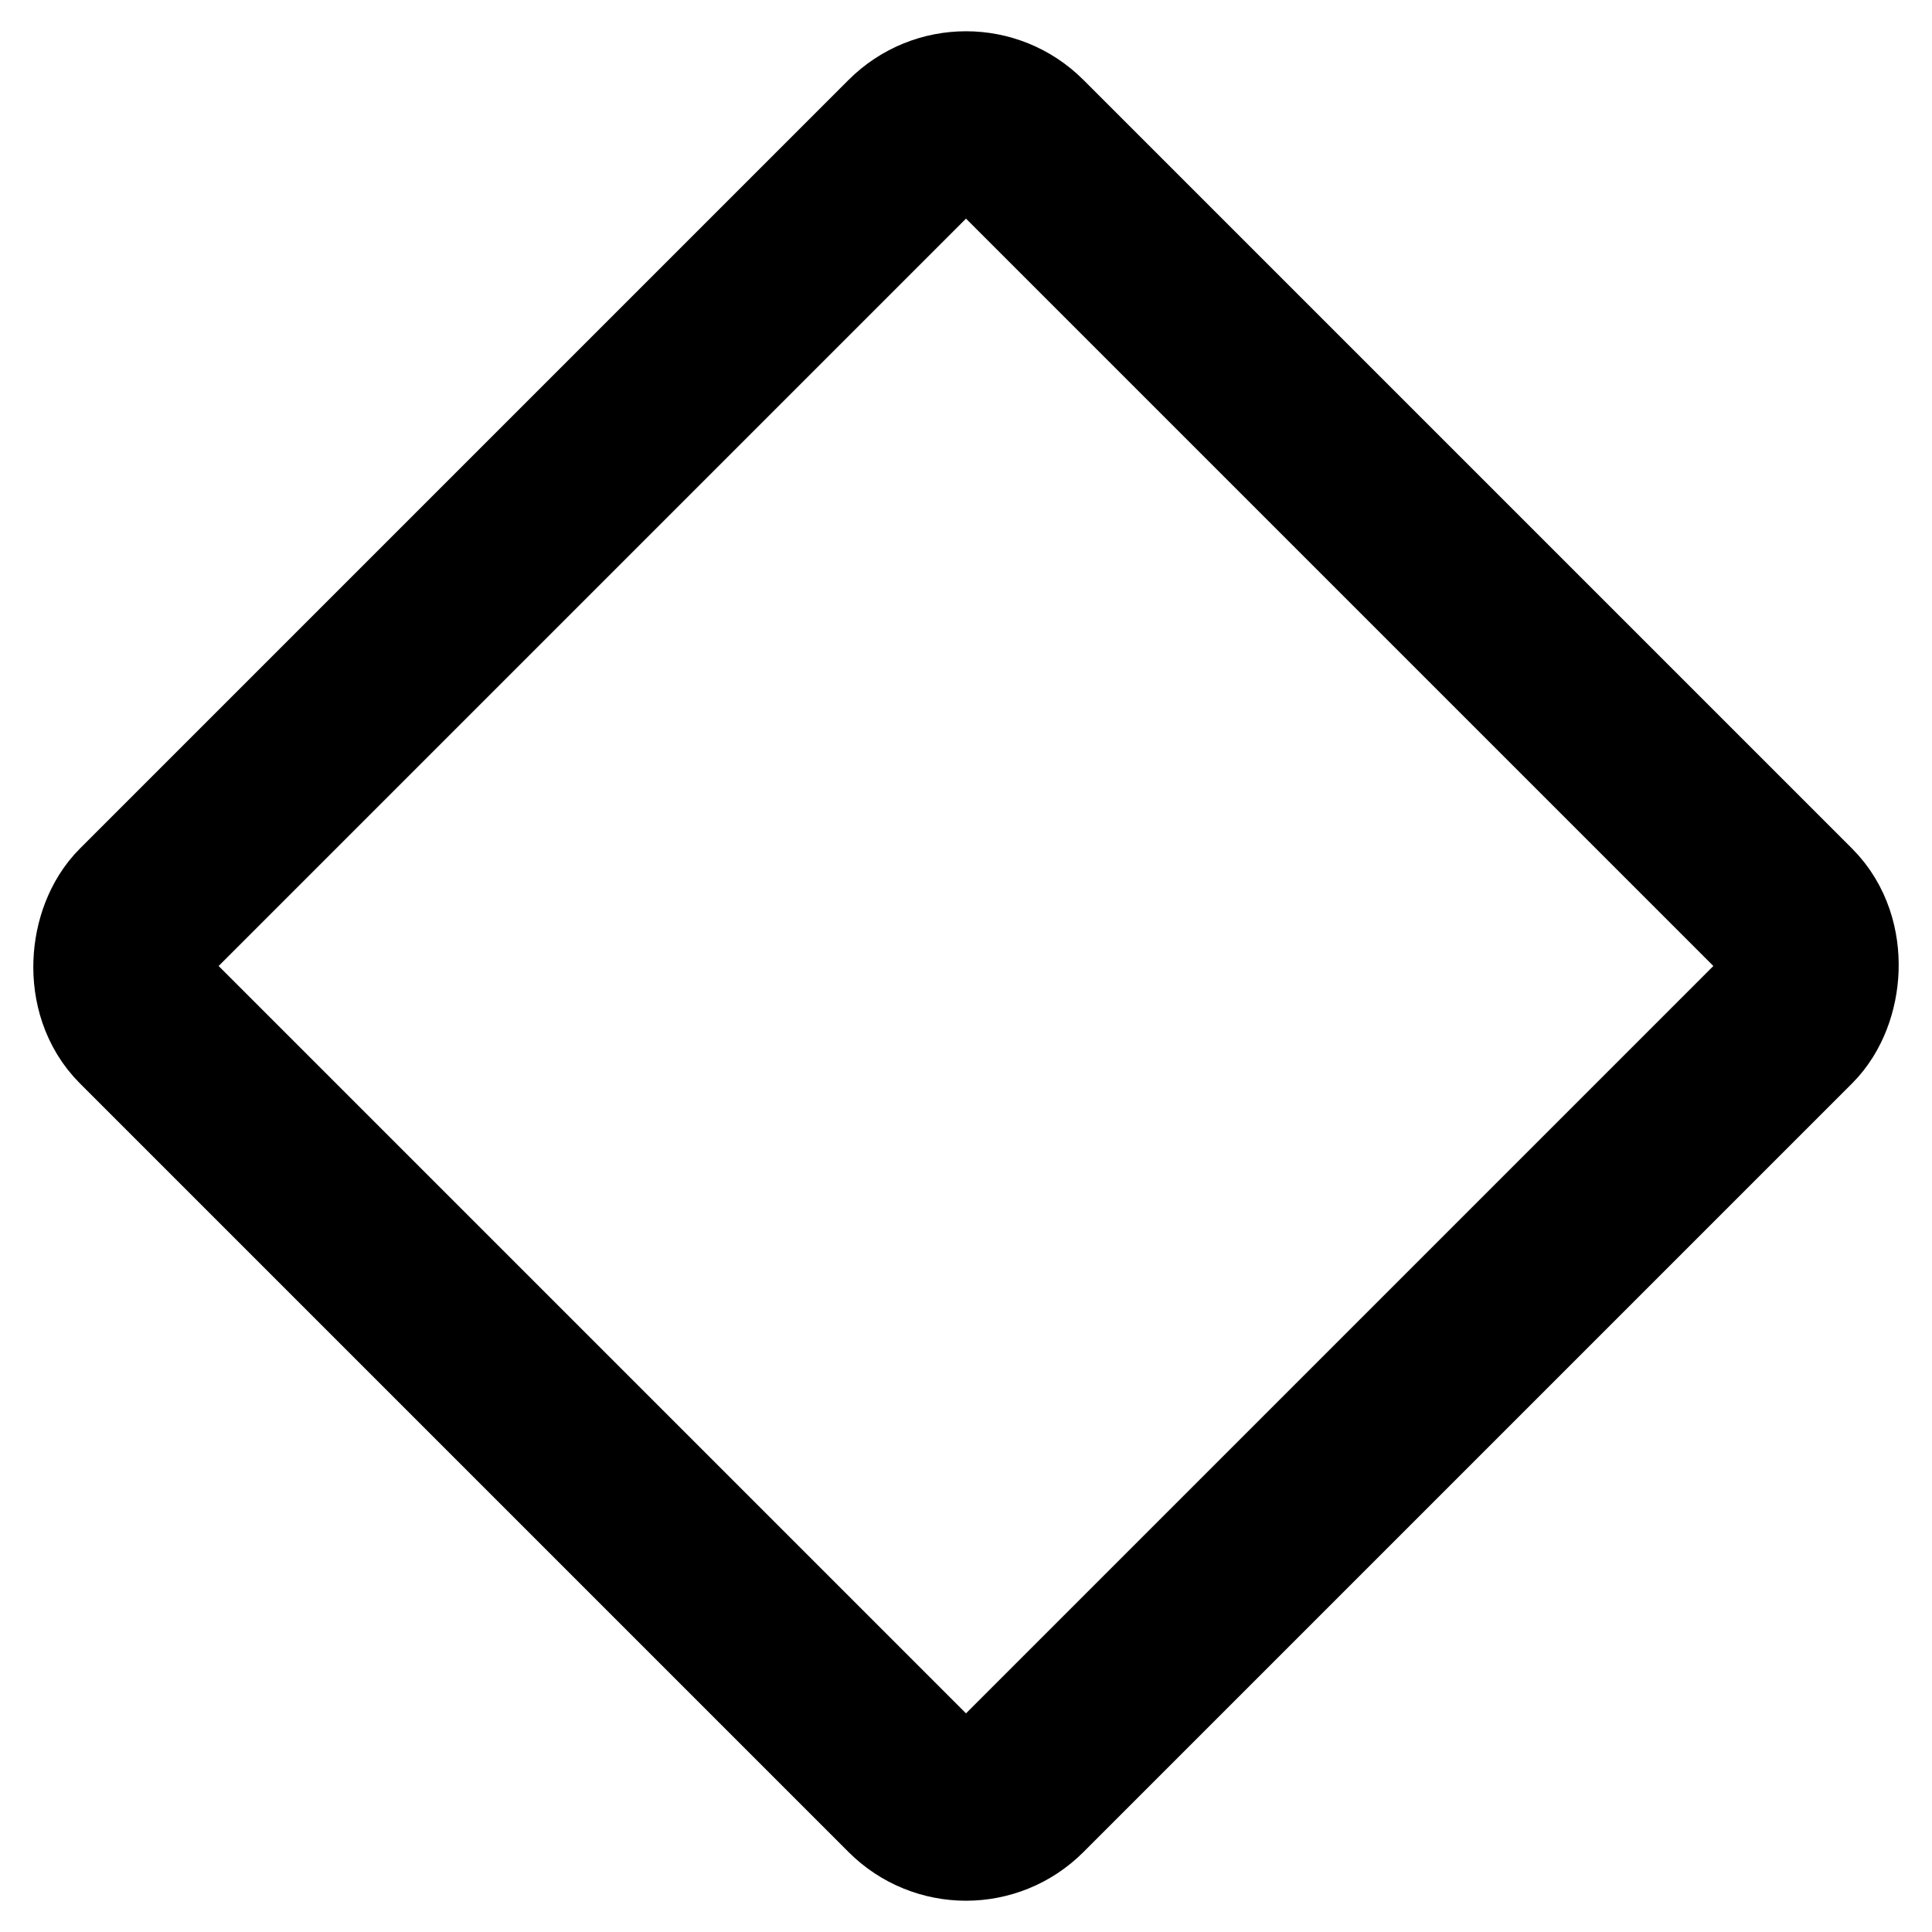 <svg width="16" height="16" fill="none" viewBox="0 0 16 16"><rect width="10.253" height="10.253" x="8" y=".75" stroke="currentcolor" stroke-linejoin="round" stroke-width="1.5" rx=".625" transform="rotate(45 8 .75)"/></svg>